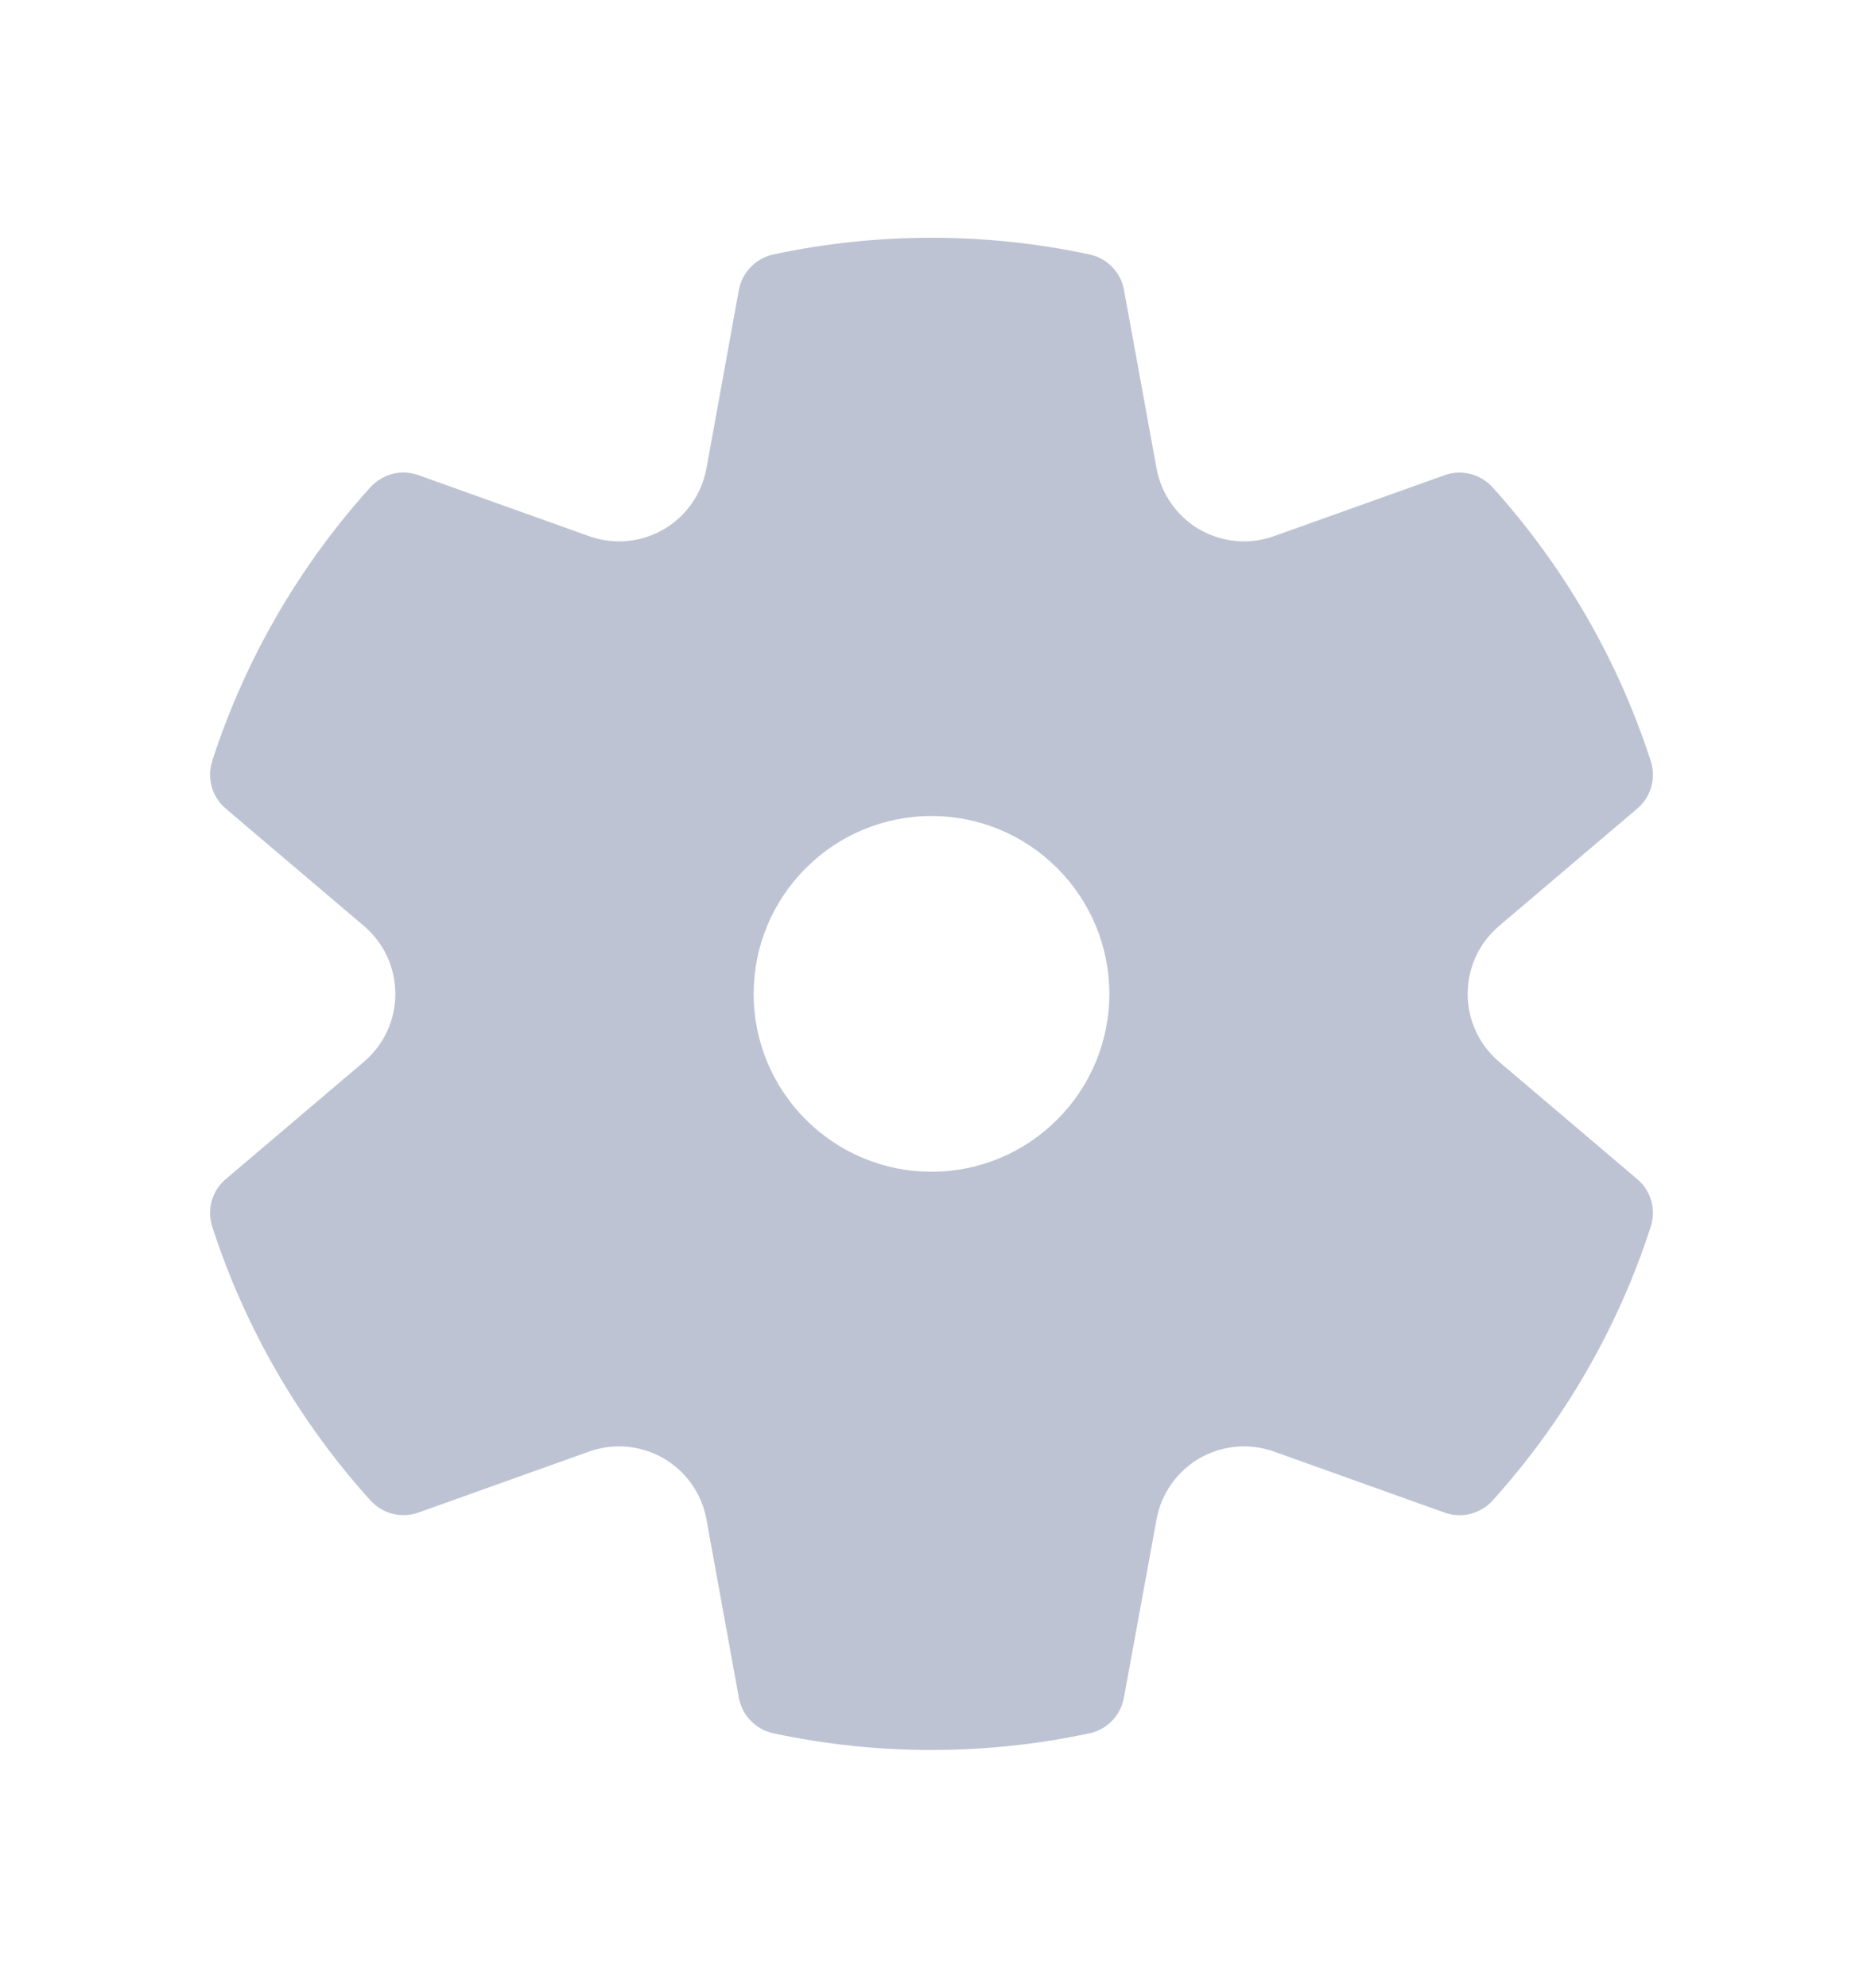 <svg width="15" height="16" viewBox="0 0 15 16" fill="none" xmlns="http://www.w3.org/2000/svg">
<path d="M1.708 6.126C1.973 5.31 2.407 4.558 2.983 3.921C3.031 3.869 3.093 3.832 3.162 3.814C3.231 3.797 3.303 3.801 3.37 3.825L4.743 4.316C4.841 4.351 4.945 4.364 5.048 4.355C5.152 4.345 5.252 4.314 5.342 4.262C5.432 4.21 5.509 4.139 5.569 4.054C5.629 3.969 5.669 3.873 5.688 3.77L5.949 2.334C5.962 2.264 5.995 2.2 6.045 2.149C6.094 2.098 6.158 2.063 6.227 2.048C7.066 1.869 7.933 1.869 8.772 2.048C8.842 2.063 8.905 2.098 8.955 2.149C9.004 2.2 9.037 2.264 9.05 2.334L9.312 3.77C9.331 3.873 9.371 3.969 9.431 4.054C9.491 4.139 9.568 4.21 9.658 4.262C9.748 4.314 9.848 4.345 9.952 4.355C10.055 4.364 10.159 4.351 10.257 4.316L11.631 3.825C11.697 3.801 11.77 3.798 11.838 3.815C11.907 3.832 11.969 3.87 12.017 3.922C12.592 4.559 13.027 5.31 13.291 6.126C13.313 6.194 13.314 6.266 13.295 6.335C13.275 6.403 13.236 6.464 13.182 6.509L12.069 7.454C11.99 7.522 11.926 7.605 11.883 7.699C11.839 7.794 11.817 7.896 11.817 8C11.817 8.104 11.839 8.206 11.883 8.301C11.926 8.395 11.99 8.478 12.069 8.546L13.182 9.491C13.236 9.536 13.275 9.597 13.295 9.665C13.314 9.734 13.313 9.806 13.291 9.874C13.027 10.69 12.592 11.442 12.017 12.079C11.969 12.131 11.907 12.168 11.838 12.186C11.769 12.203 11.697 12.199 11.63 12.175L10.257 11.684C10.159 11.649 10.055 11.636 9.952 11.645C9.848 11.655 9.748 11.686 9.658 11.738C9.568 11.79 9.491 11.861 9.431 11.946C9.371 12.031 9.331 12.127 9.312 12.23L9.049 13.666C9.036 13.736 9.003 13.8 8.954 13.851C8.905 13.902 8.841 13.937 8.772 13.952C7.933 14.131 7.066 14.131 6.227 13.952C6.158 13.937 6.094 13.902 6.045 13.851C5.995 13.8 5.962 13.736 5.949 13.666L5.688 12.23C5.669 12.127 5.629 12.031 5.569 11.946C5.509 11.861 5.432 11.79 5.342 11.738C5.252 11.686 5.152 11.655 5.048 11.645C4.945 11.636 4.841 11.649 4.743 11.684L3.369 12.175C3.302 12.199 3.23 12.202 3.161 12.185C3.093 12.168 3.031 12.13 2.983 12.078C2.408 11.441 1.973 10.69 1.709 9.874C1.687 9.806 1.686 9.734 1.705 9.665C1.725 9.597 1.764 9.536 1.818 9.491L2.931 8.546C3.01 8.478 3.074 8.395 3.117 8.301C3.161 8.206 3.183 8.104 3.183 8C3.183 7.896 3.161 7.794 3.117 7.699C3.074 7.605 3.01 7.522 2.931 7.454L1.818 6.509C1.764 6.464 1.725 6.403 1.705 6.335C1.686 6.266 1.687 6.194 1.709 6.126H1.708ZM6.068 8C6.068 8.38 6.219 8.744 6.488 9.012C6.756 9.281 7.12 9.432 7.5 9.432C7.88 9.432 8.244 9.281 8.512 9.012C8.781 8.744 8.932 8.38 8.932 8C8.932 7.62 8.781 7.256 8.512 6.988C8.244 6.719 7.88 6.568 7.5 6.568C7.12 6.568 6.756 6.719 6.488 6.988C6.219 7.256 6.068 7.62 6.068 8Z" fill="#BDC3D3"/>
</svg>
